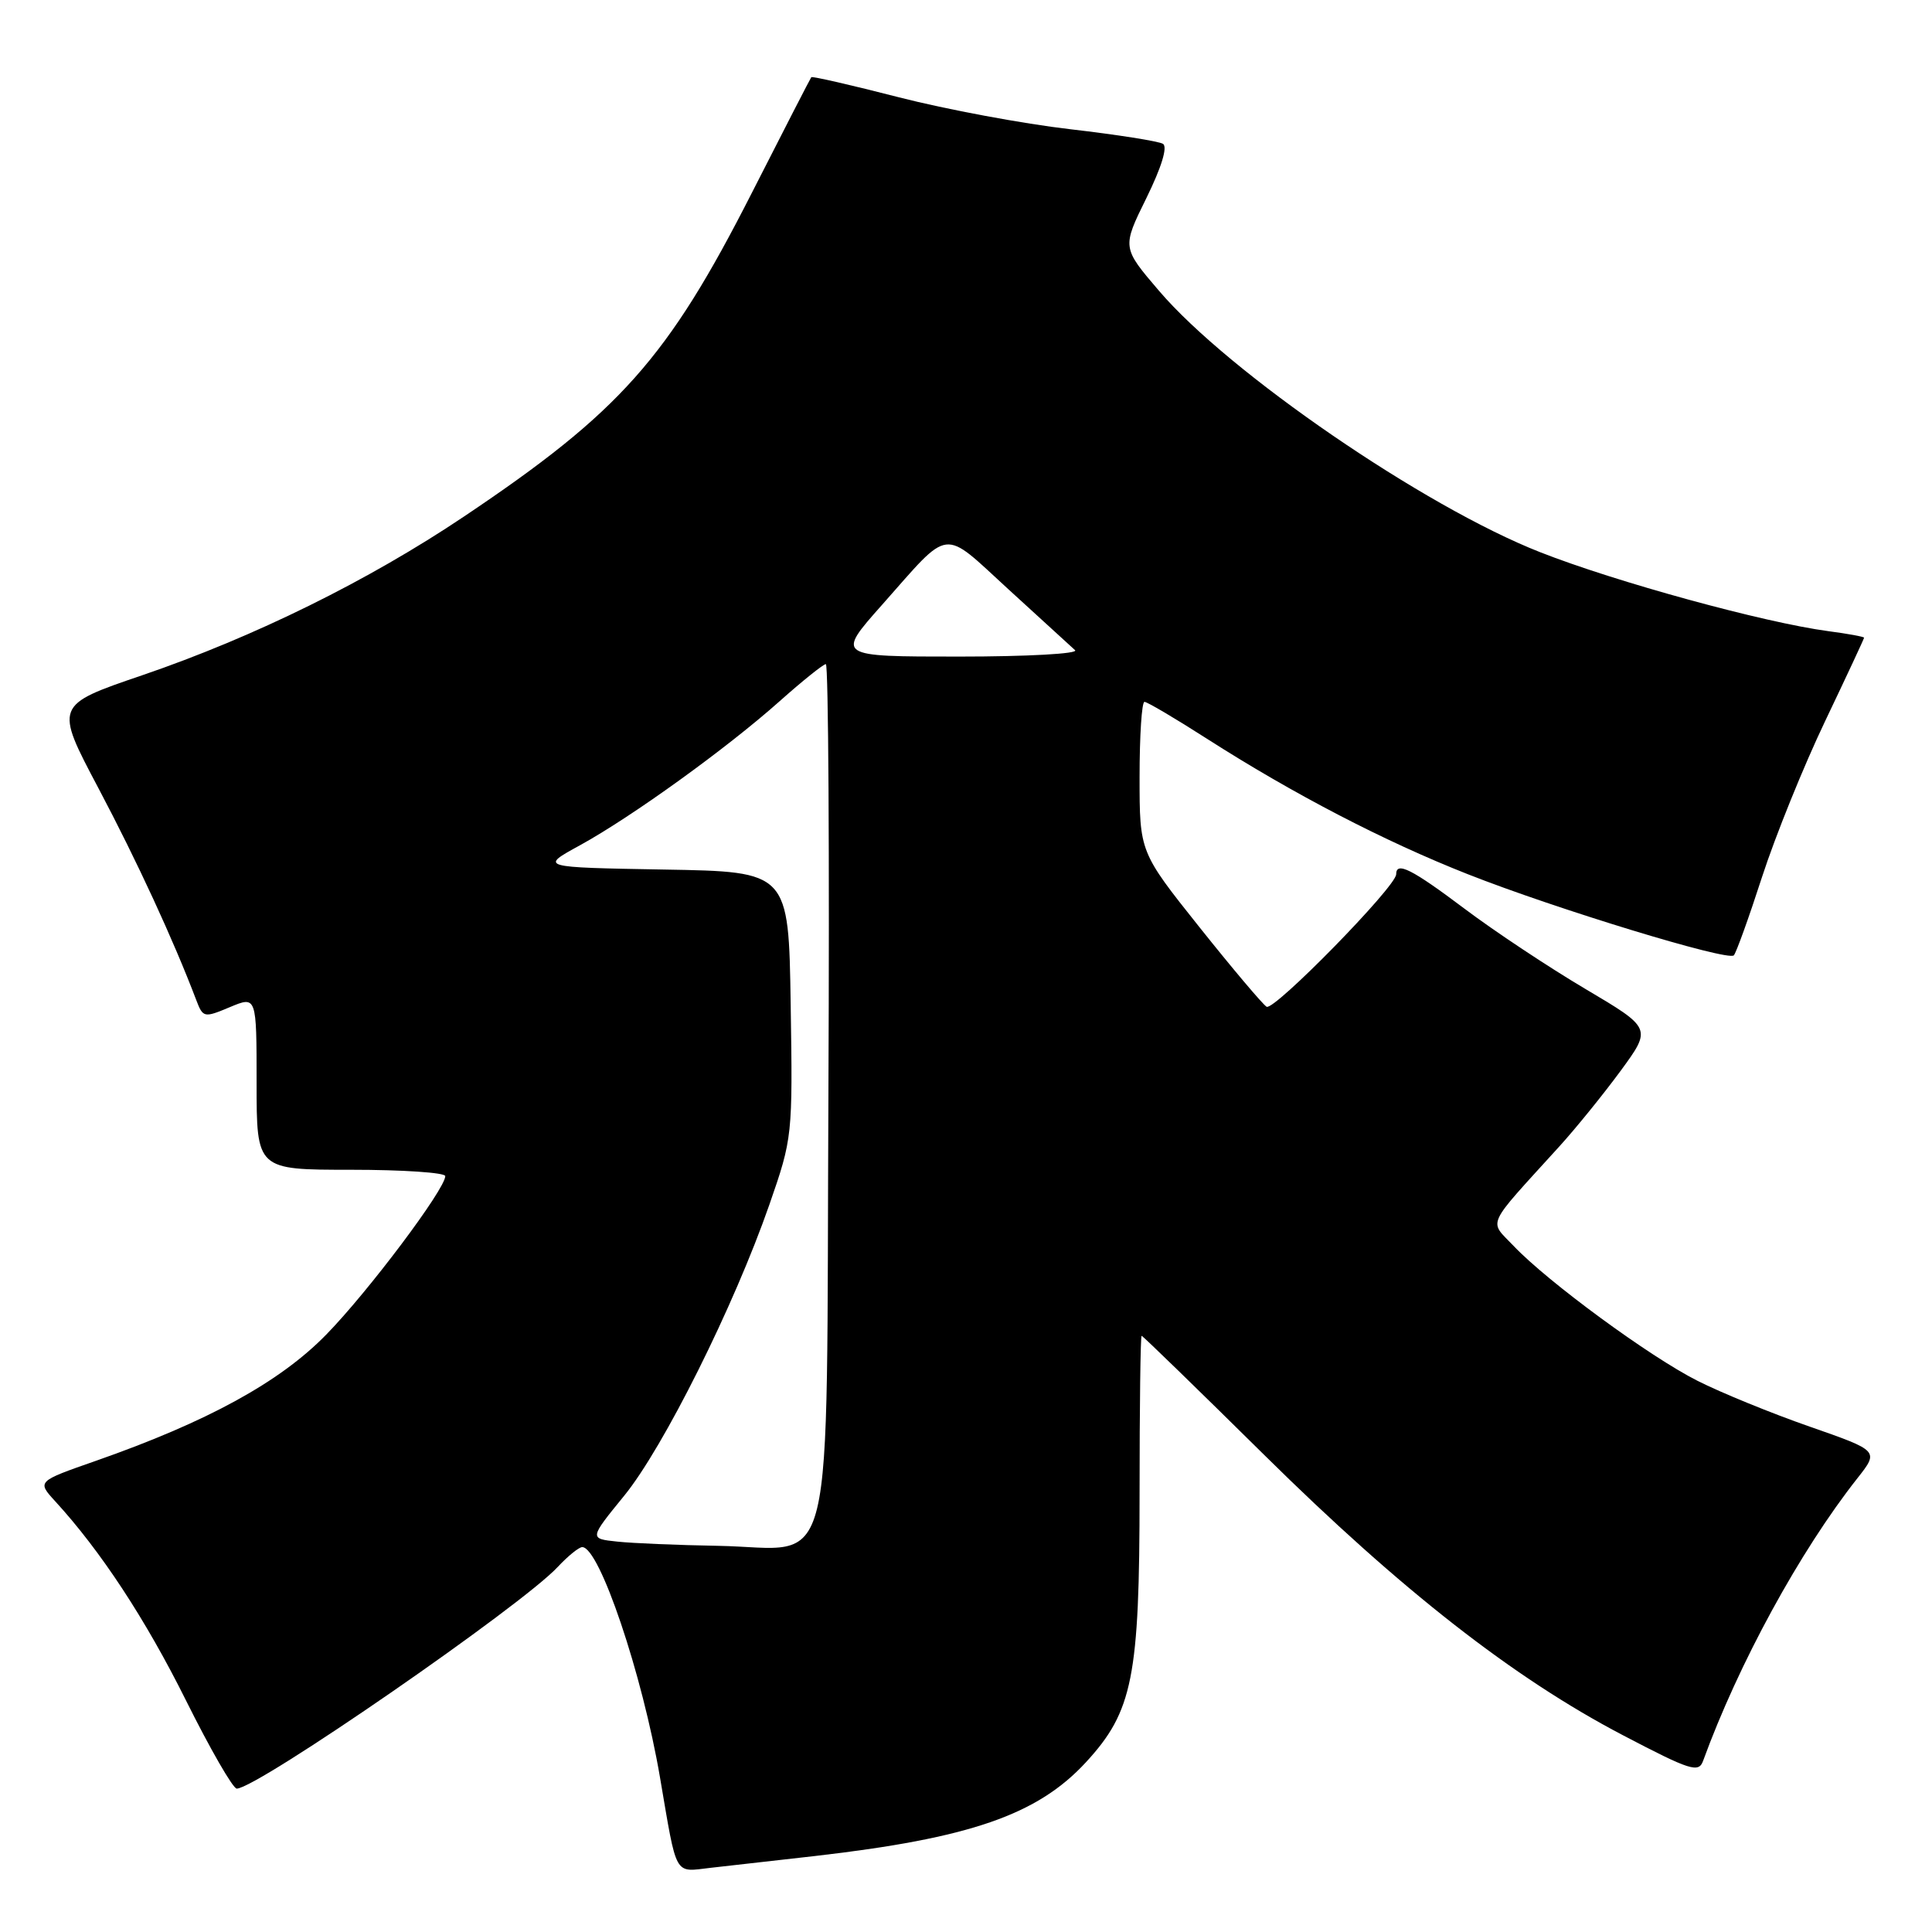 <?xml version="1.0" encoding="UTF-8" standalone="no"?>
<!DOCTYPE svg PUBLIC "-//W3C//DTD SVG 1.1//EN" "http://www.w3.org/Graphics/SVG/1.1/DTD/svg11.dtd" >
<svg xmlns="http://www.w3.org/2000/svg" xmlns:xlink="http://www.w3.org/1999/xlink" version="1.1" viewBox="0 0 256 256">
 <g >
 <path fill="currentColor"
d=" M 108.00 245.93 C 128.52 243.57 137.46 240.48 143.89 233.51 C 150.10 226.77 151.00 222.25 151.00 197.82 C 151.00 186.37 151.12 177.00 151.27 177.00 C 151.42 177.00 158.73 184.11 167.52 192.79 C 185.65 210.70 200.54 222.34 215.05 229.93 C 224.01 234.62 225.08 234.95 225.67 233.32 C 230.36 220.45 238.49 205.54 246.12 195.87 C 248.98 192.24 248.98 192.24 239.78 189.03 C 234.73 187.27 228.04 184.54 224.92 182.96 C 218.61 179.78 205.08 169.85 200.57 165.10 C 197.26 161.62 196.71 162.82 206.54 152.00 C 208.79 149.53 212.48 144.97 214.75 141.88 C 218.87 136.25 218.87 136.25 210.07 131.04 C 205.22 128.17 198.02 123.39 194.06 120.41 C 187.05 115.14 185.00 114.11 185.00 115.85 C 185.00 117.47 168.81 134.00 167.83 133.40 C 167.29 133.06 163.28 128.31 158.92 122.84 C 151.00 112.90 151.00 112.90 151.00 102.95 C 151.00 97.48 151.29 93.00 151.65 93.00 C 152.01 93.00 155.72 95.19 159.90 97.87 C 171.39 105.22 183.39 111.46 194.50 115.84 C 206.16 120.44 228.94 127.39 229.74 126.59 C 230.04 126.29 231.73 121.61 233.48 116.20 C 235.24 110.78 239.00 101.49 241.84 95.55 C 244.68 89.60 247.00 84.63 247.00 84.50 C 247.00 84.37 244.86 83.97 242.25 83.63 C 233.77 82.50 214.12 77.12 204.08 73.17 C 188.71 67.14 162.87 49.42 153.57 38.53 C 148.67 32.80 148.67 32.80 151.90 26.25 C 153.90 22.18 154.74 19.46 154.10 19.06 C 153.54 18.71 148.00 17.84 141.79 17.12 C 135.58 16.40 125.37 14.50 119.10 12.89 C 112.84 11.28 107.61 10.08 107.50 10.23 C 107.38 10.38 103.82 17.30 99.59 25.62 C 88.45 47.51 82.18 54.56 61.50 68.43 C 48.79 76.96 33.67 84.41 18.86 89.47 C 7.22 93.44 7.22 93.44 13.06 104.47 C 18.16 114.12 22.97 124.53 26.00 132.50 C 26.90 134.86 27.03 134.89 30.46 133.45 C 34.00 131.97 34.00 131.97 34.00 143.49 C 34.00 155.00 34.00 155.00 46.50 155.00 C 53.38 155.00 59.00 155.38 59.00 155.84 C 59.00 157.56 48.76 171.19 43.22 176.85 C 37.07 183.15 27.46 188.40 12.70 193.57 C 4.91 196.29 4.91 196.29 7.29 198.90 C 13.33 205.48 19.29 214.56 24.64 225.31 C 27.84 231.74 30.87 237.00 31.37 237.00 C 34.05 237.00 69.14 212.77 73.92 207.61 C 75.26 206.18 76.71 205.00 77.15 205.00 C 79.43 205.00 85.11 221.81 87.45 235.50 C 89.75 248.93 89.25 248.05 94.21 247.49 C 96.57 247.23 102.78 246.53 108.00 245.93 Z  M 81.79 204.27 C 78.07 203.88 78.07 203.88 82.71 198.19 C 87.92 191.80 97.28 173.03 101.95 159.61 C 105.01 150.80 105.04 150.53 104.77 133.11 C 104.50 115.50 104.50 115.50 88.00 115.22 C 71.50 114.93 71.50 114.93 76.82 112.02 C 83.71 108.24 96.32 99.14 103.31 92.91 C 106.34 90.21 109.10 88.00 109.43 88.00 C 109.77 88.00 109.92 113.46 109.77 144.59 C 109.45 211.38 110.97 205.11 95.14 204.83 C 89.84 204.74 83.83 204.49 81.79 204.27 Z  M 116.88 80.14 C 126.09 69.75 124.70 69.92 133.65 78.11 C 137.97 82.06 141.93 85.68 142.45 86.15 C 142.98 86.62 136.14 87.00 127.10 87.00 C 110.79 87.00 110.79 87.00 116.88 80.14 Z "/>
</g>
</svg>